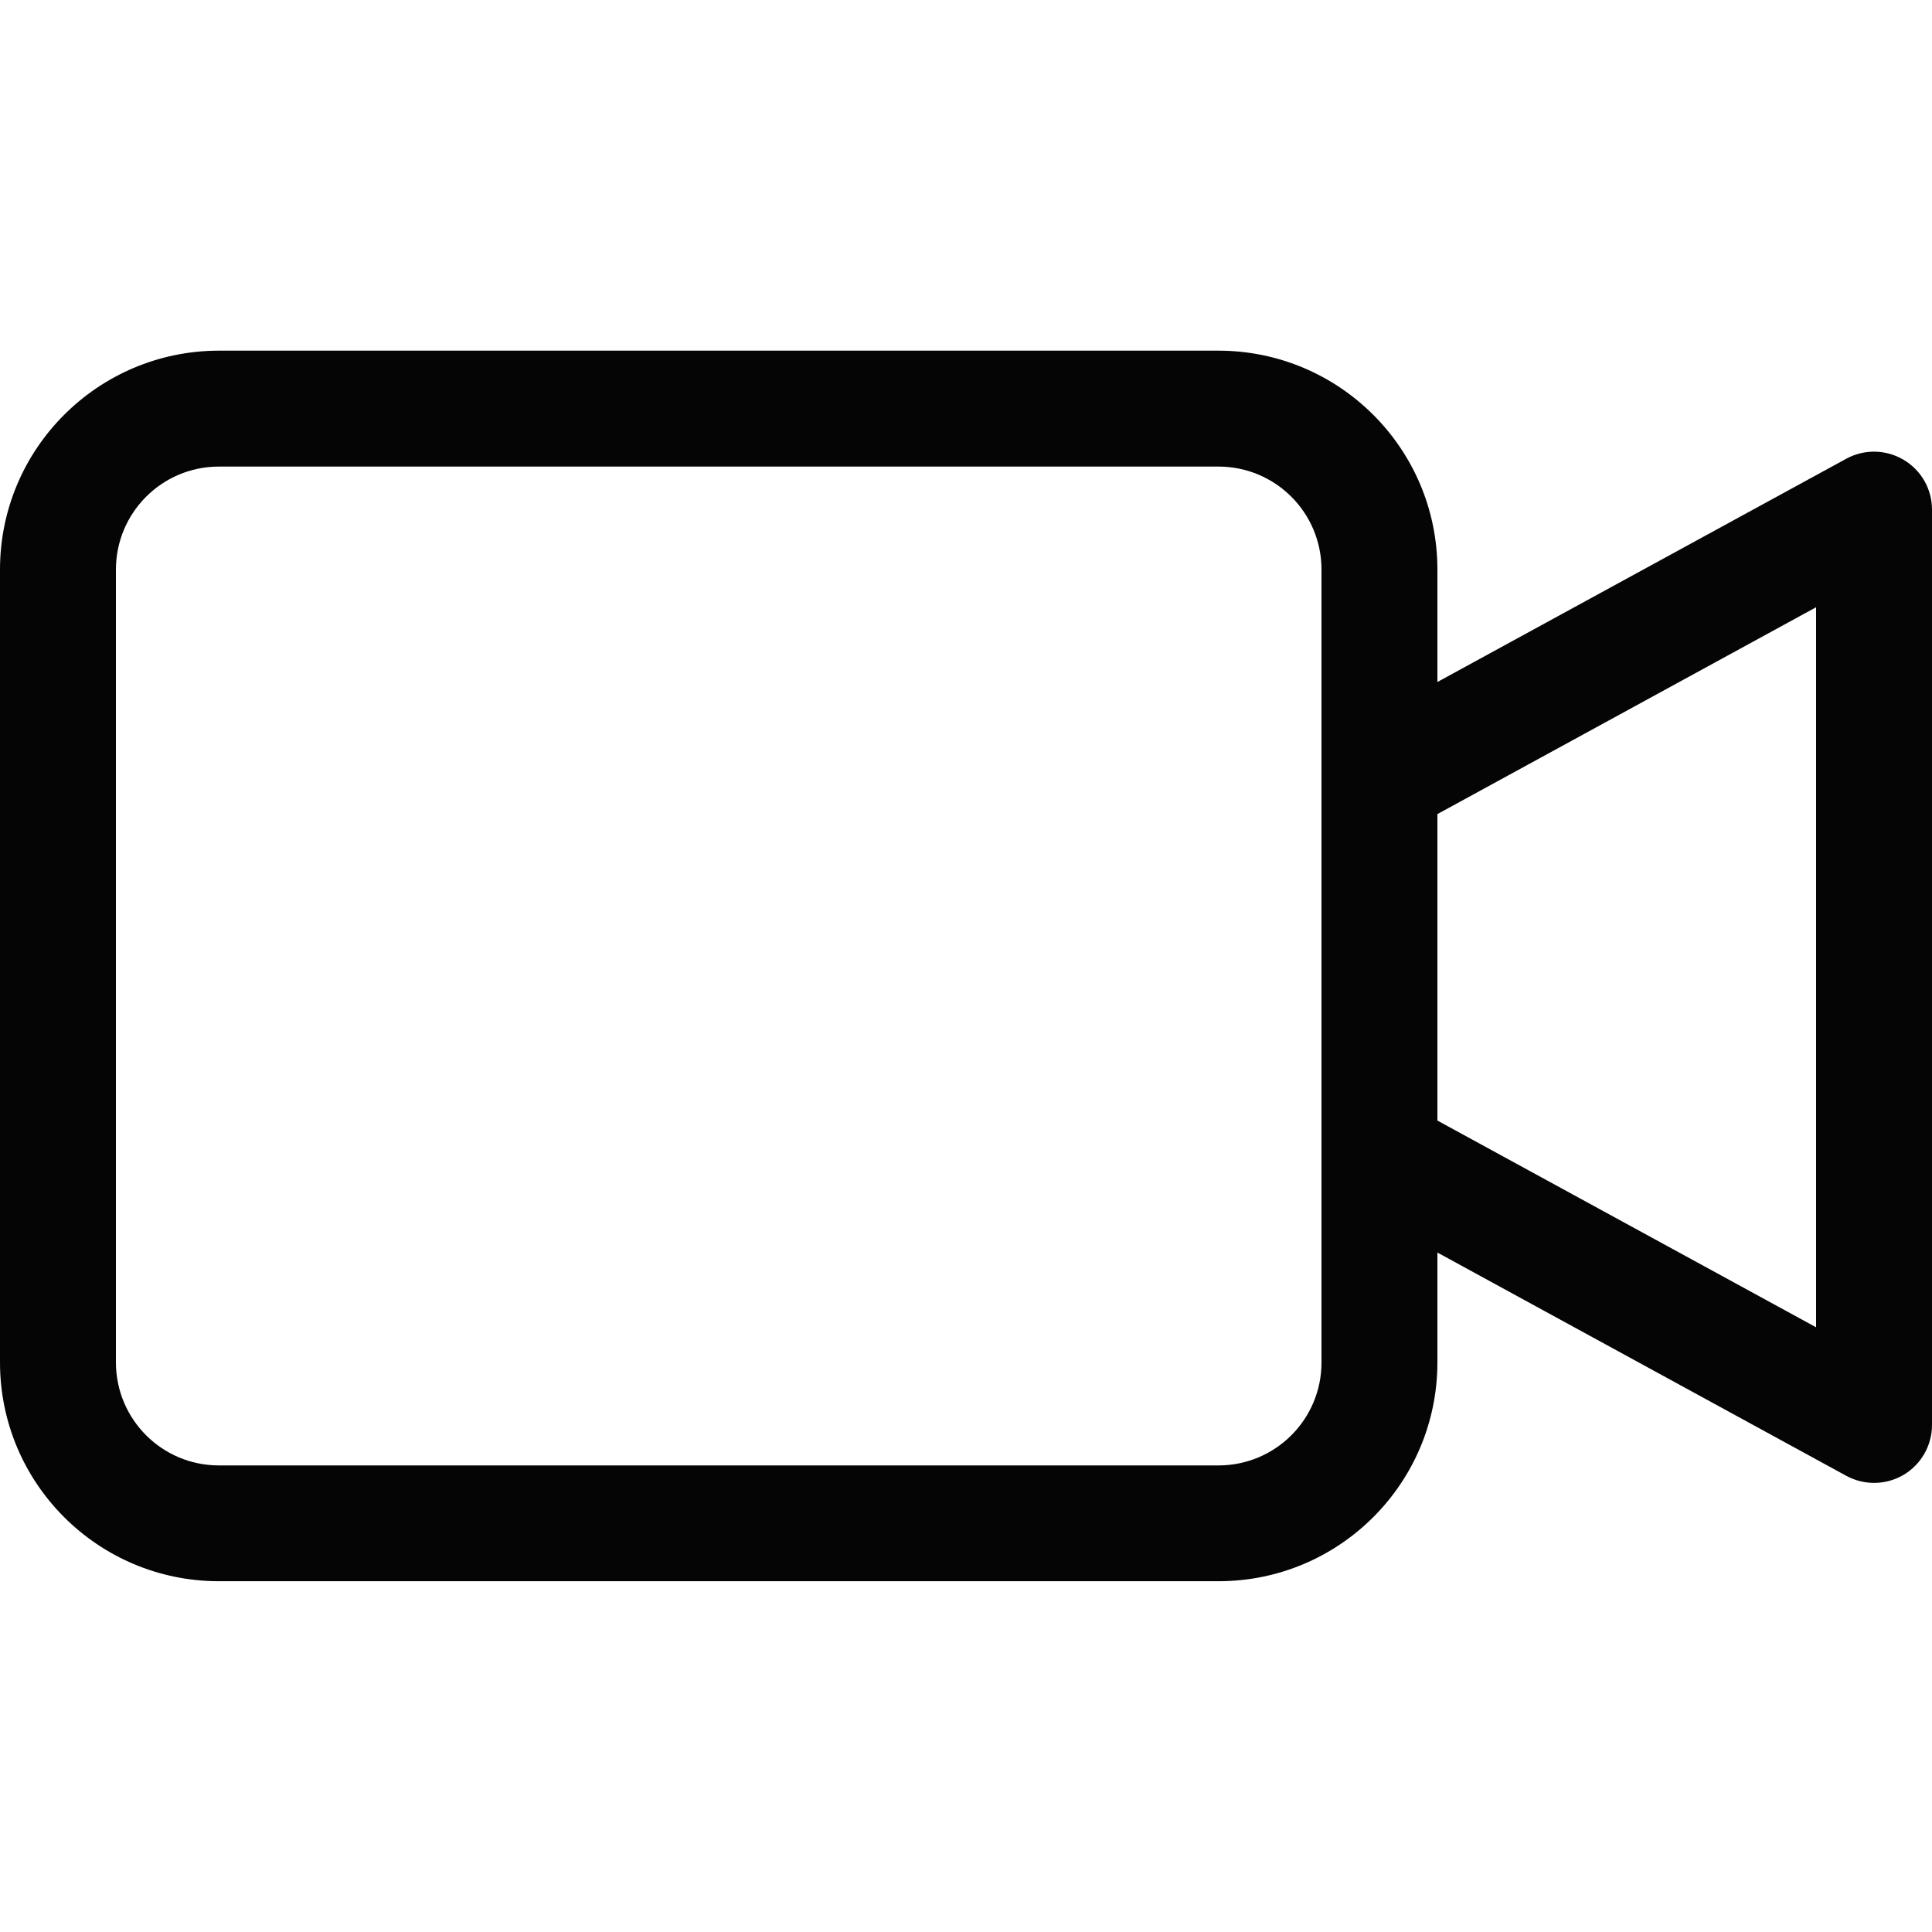 <svg width="16" height="16" viewBox="0 0 16 16" fill="none" xmlns="http://www.w3.org/2000/svg">
<path fill-rule="evenodd" clip-rule="evenodd" d="M16 11.801V4.22C16 4.051 15.911 3.894 15.765 3.808C15.619 3.721 15.439 3.718 15.29 3.799L11.904 5.648V4.715C11.903 3.716 11.093 2.906 10.093 2.904H1.811C0.811 2.906 0.001 3.716 0 4.715V11.285C0.001 12.284 0.811 13.094 1.811 13.095H10.093C11.093 13.094 11.903 12.284 11.904 11.284V10.373L15.29 12.222C15.439 12.303 15.619 12.3 15.765 12.214C15.911 12.127 16 11.97 16 11.801ZM10.944 11.284C10.944 11.754 10.563 12.135 10.093 12.136H1.811C1.341 12.135 0.961 11.754 0.96 11.284V4.716C0.961 4.246 1.341 3.865 1.811 3.864H10.093C10.563 3.865 10.944 4.246 10.944 4.716L10.944 11.284ZM15.04 5.029V10.992L11.904 9.28V6.742L15.04 5.029Z" fill="#050505"></path>
</svg>